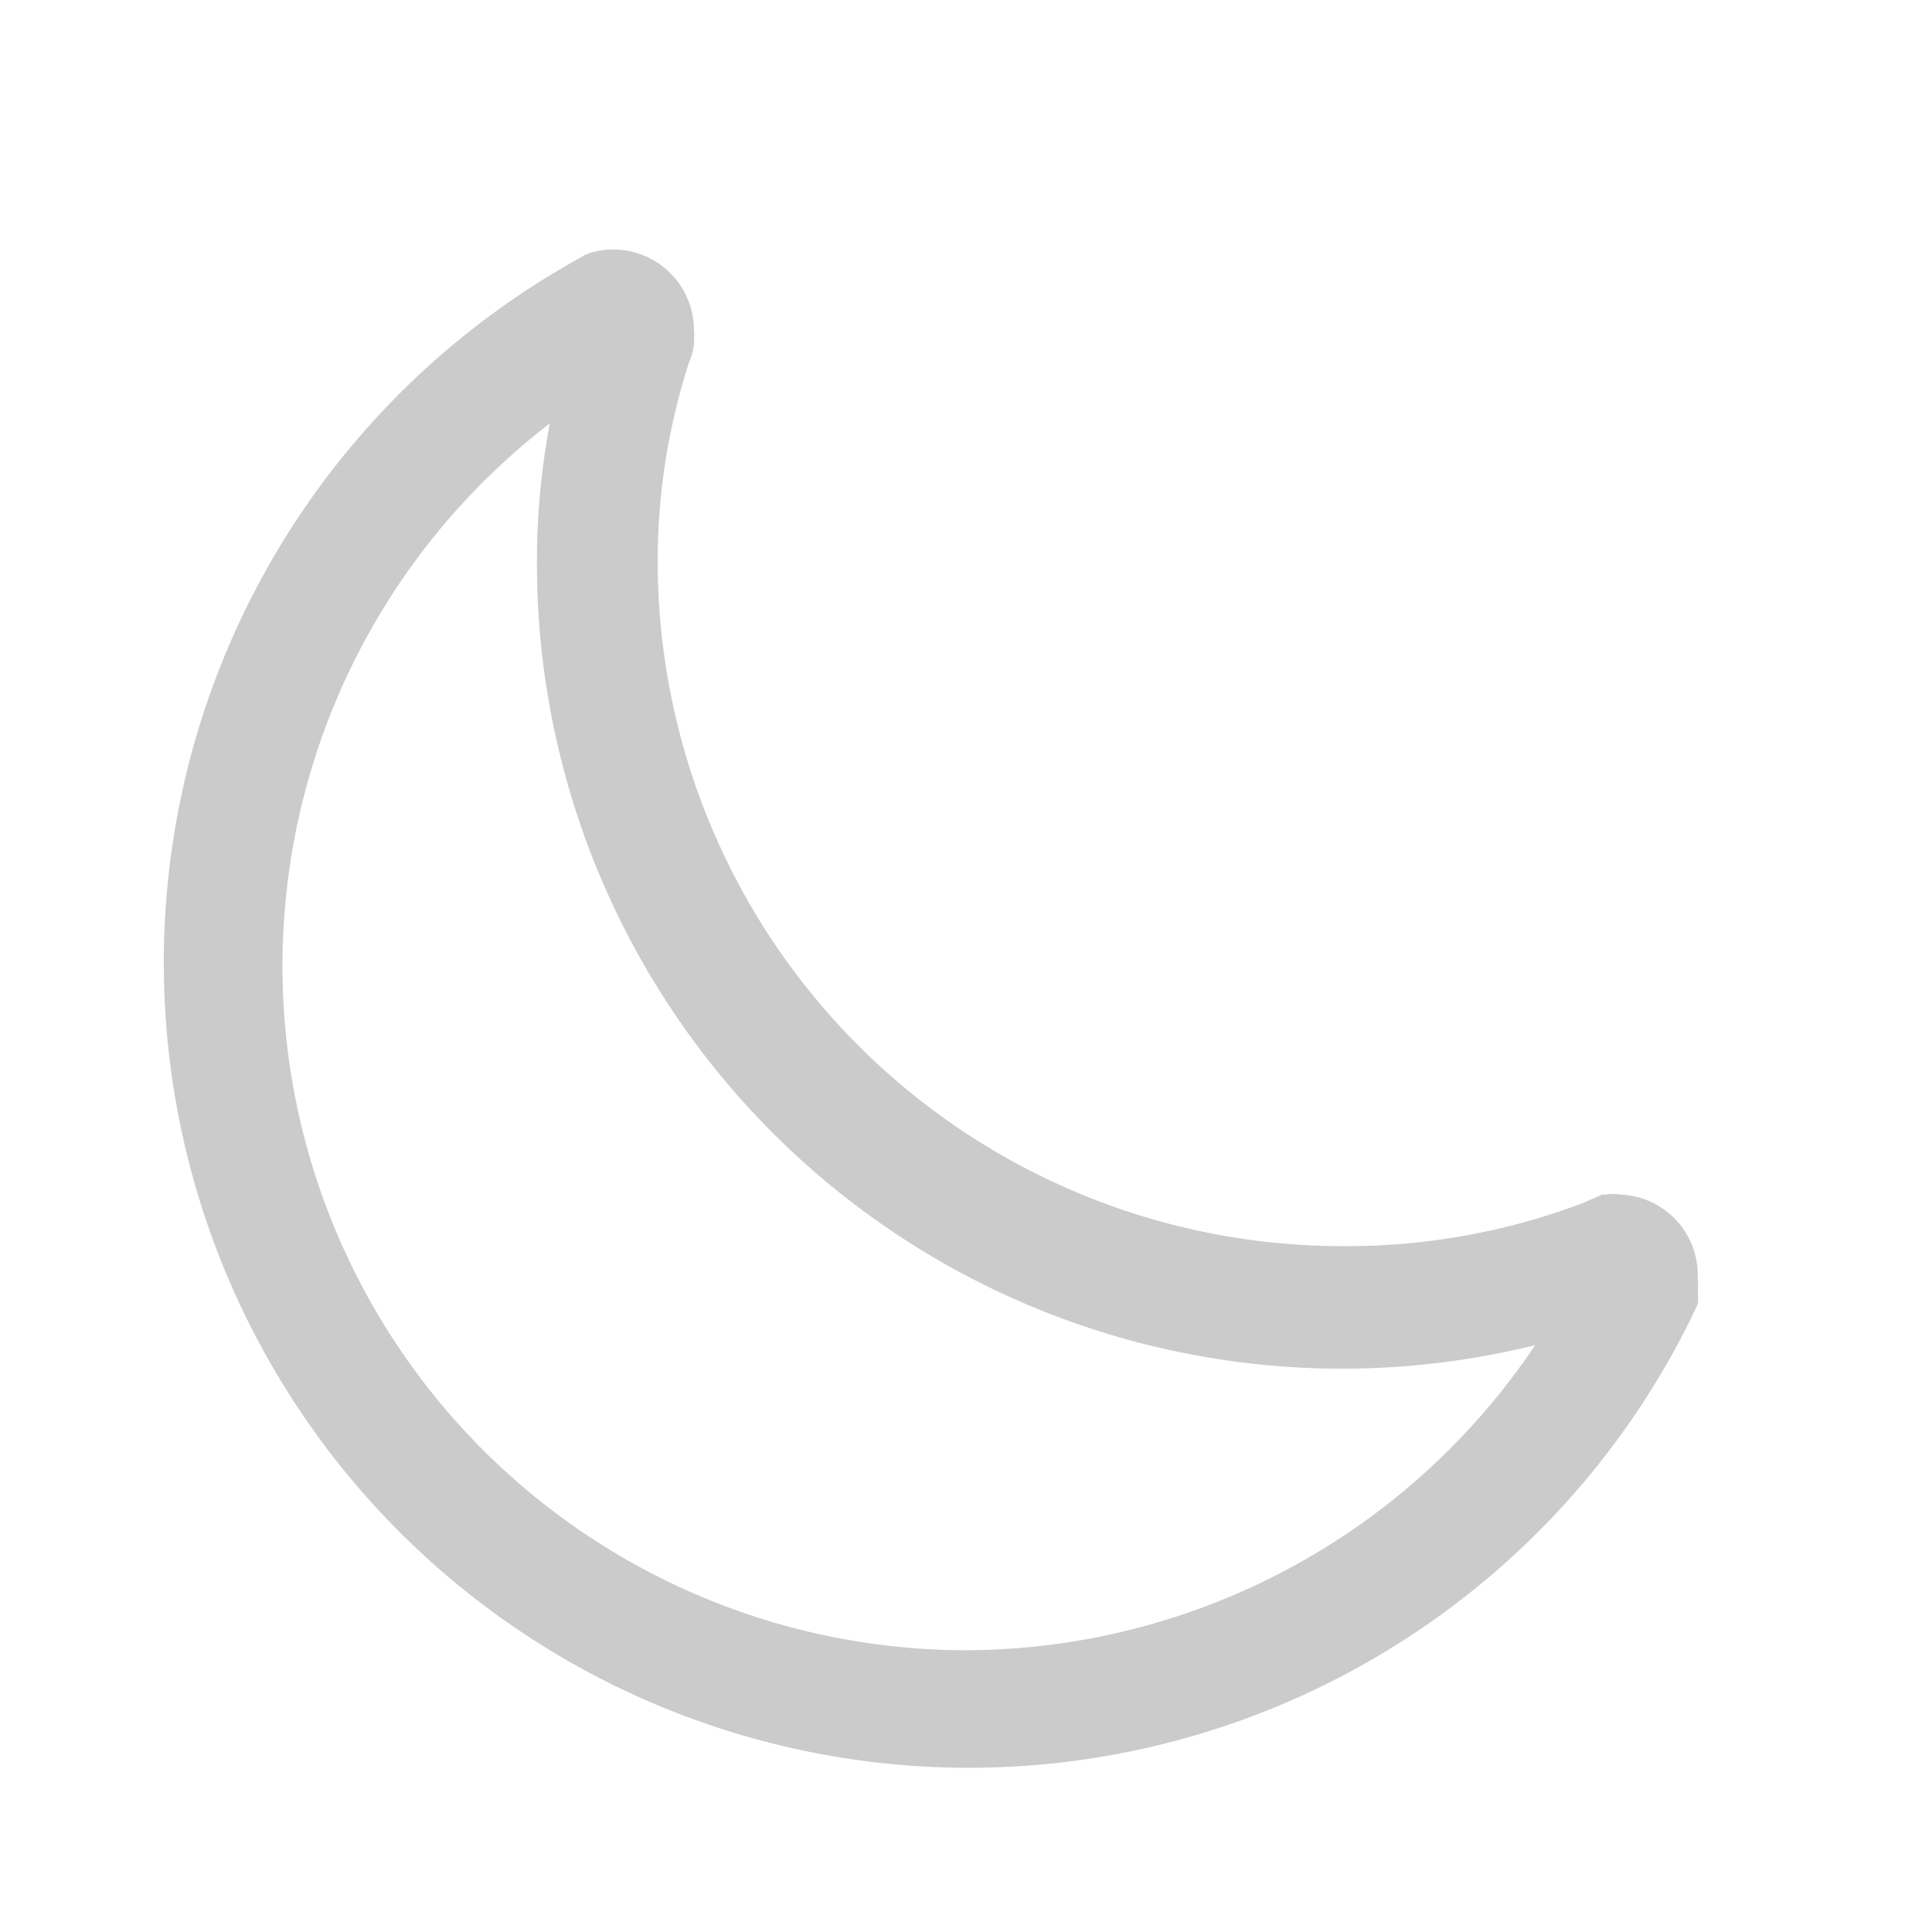 <?xml version="1.0" ?>

<!-- Uploaded to: SVG Repo, www.svgrepo.com, Generator: SVG Repo Mixer Tools -->
<svg fill="#cbcbcb" width="800px" height="800px" viewBox="0 0 24 24" xmlns="http://www.w3.org/2000/svg">

<defs>

<style>.cls-1{fill:none;}</style>

</defs>

<g id="Artwork">

<path d="M20.14,14.84a.58.58,0,0,0-.19,0H19.9l-.25.11h0a8.3,8.3,0,0,1-2.95.53A8.51,8.51,0,0,1,8.17,7a8,8,0,0,1,.39-2.5.79.79,0,0,0,.06-.22,1.1,1.1,0,0,0,0-.18,1,1,0,0,0-1-1,.86.86,0,0,0-.36.07h0L7,3.32A10,10,0,1,0,21,16.39a0,0,0,0,1,0,0l.09-.19a.75.75,0,0,0,0-.16,1.1,1.1,0,0,0,0-.18A1,1,0,0,0,20.14,14.84ZM12,20.5A8.5,8.5,0,0,1,6.83,5.26,9.29,9.29,0,0,0,6.67,7a10,10,0,0,0,12.4,9.71A8.54,8.54,0,0,1,12,20.5Z"/>

<rect class="cls-1" height="24" width="24"/>

</g>

</svg>